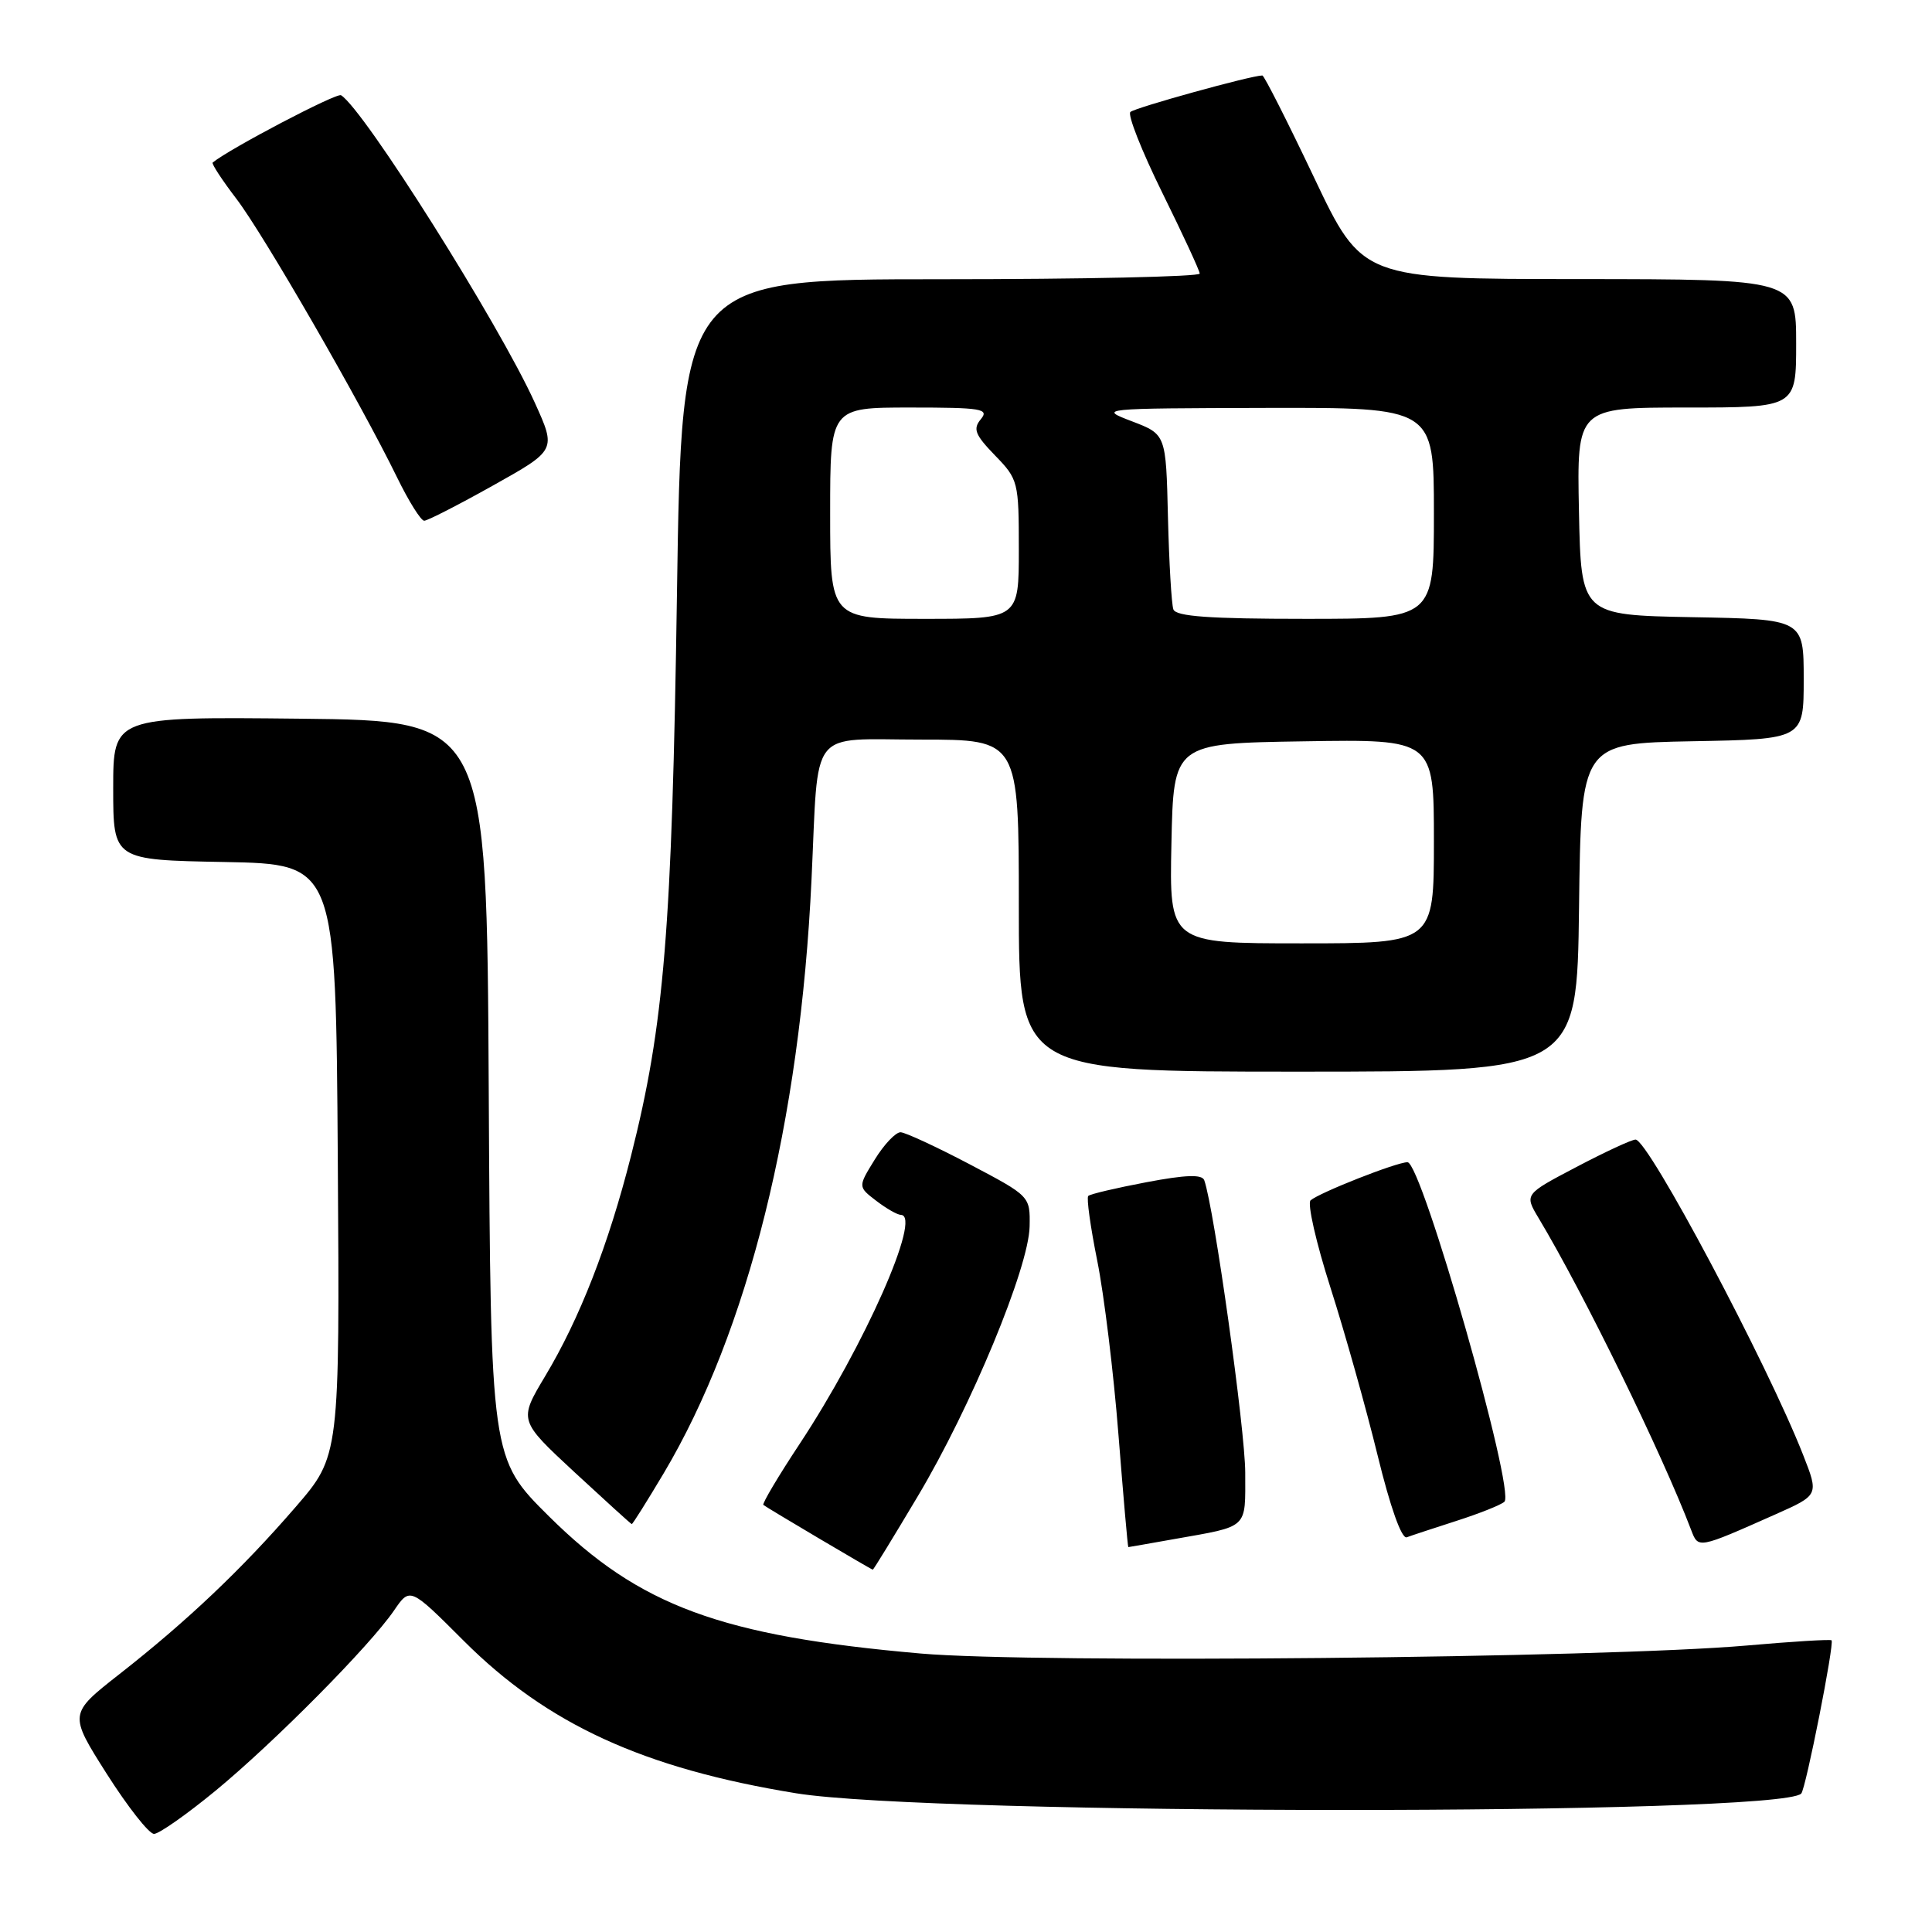<?xml version="1.0" encoding="UTF-8" standalone="no"?>
<!DOCTYPE svg PUBLIC "-//W3C//DTD SVG 1.1//EN" "http://www.w3.org/Graphics/SVG/1.1/DTD/svg11.dtd" >
<svg xmlns="http://www.w3.org/2000/svg" xmlns:xlink="http://www.w3.org/1999/xlink" version="1.1" viewBox="0 0 256 256">
 <g >
 <path fill="currentColor"
d=" M 28.56 237.28 C 36.37 230.84 48.99 218.10 52.21 213.40 C 54.33 210.30 54.33 210.30 61.44 217.41 C 72.51 228.48 85.28 234.33 105.50 237.62 C 123.51 240.54 235.75 240.58 238.67 237.66 C 239.27 237.06 243.09 217.76 242.69 217.35 C 242.54 217.20 237.48 217.51 231.46 218.04 C 212.47 219.70 137.11 220.43 122.00 219.10 C 95.51 216.78 84.73 212.80 72.76 200.94 C 65.02 193.26 65.02 193.26 64.76 144.38 C 64.50 95.50 64.50 95.50 39.75 95.23 C 15.00 94.97 15.00 94.97 15.00 104.46 C 15.00 113.95 15.00 113.95 29.75 114.22 C 44.50 114.50 44.50 114.50 44.76 153.71 C 45.02 192.92 45.02 192.92 39.15 199.71 C 32.07 207.90 24.78 214.82 15.80 221.85 C 9.11 227.10 9.11 227.10 14.15 235.05 C 16.93 239.42 19.74 243.00 20.41 243.00 C 21.07 243.00 24.74 240.42 28.56 237.28 Z  M 121.57 198.33 C 128.66 186.47 136.33 167.95 136.43 162.50 C 136.50 158.50 136.50 158.50 128.50 154.28 C 124.10 151.97 119.97 150.05 119.33 150.03 C 118.69 150.02 117.15 151.63 115.92 153.63 C 113.68 157.25 113.68 157.25 116.09 159.10 C 117.42 160.12 118.89 160.97 119.38 160.98 C 122.19 161.05 114.55 178.31 105.96 191.32 C 103.12 195.61 100.96 199.26 101.15 199.41 C 101.65 199.81 115.47 207.99 115.65 207.99 C 115.74 208.00 118.40 203.65 121.57 198.33 Z  M 155.57 203.94 C 165.55 202.17 165.00 202.68 165.00 195.15 C 165.00 189.51 160.86 159.97 159.57 156.39 C 159.28 155.59 157.14 155.66 151.91 156.65 C 147.91 157.41 144.44 158.22 144.20 158.47 C 143.95 158.71 144.49 162.58 145.39 167.05 C 146.29 171.53 147.56 181.89 148.20 190.09 C 148.85 198.29 149.43 205.00 149.51 205.00 C 149.58 205.00 152.30 204.52 155.57 203.94 Z  M 235.26 200.66 C 241.01 198.10 241.01 198.10 238.93 192.80 C 234.15 180.63 218.40 151.00 216.72 151.00 C 216.21 151.00 212.69 152.63 208.89 154.63 C 201.99 158.25 201.99 158.25 203.86 161.38 C 209.83 171.33 220.23 192.60 224.09 202.74 C 225.04 205.22 224.95 205.24 235.26 200.66 Z  M 193.00 201.52 C 196.03 200.55 198.88 199.41 199.34 198.99 C 200.83 197.63 188.38 154.00 186.50 154.00 C 185.05 154.00 174.88 158.01 173.66 159.05 C 173.20 159.45 174.39 164.66 176.30 170.64 C 178.21 176.61 181.01 186.59 182.53 192.80 C 184.21 199.69 185.72 203.94 186.40 203.70 C 187.00 203.47 189.97 202.50 193.00 201.52 Z  M 87.96 195.19 C 99.12 176.39 106.02 148.70 107.53 116.55 C 108.50 96.08 107.00 98.00 122.05 98.00 C 135.00 98.00 135.00 98.00 135.00 120.00 C 135.00 142.00 135.00 142.00 171.98 142.00 C 208.96 142.00 208.96 142.00 209.23 120.25 C 209.50 98.50 209.50 98.50 224.25 98.22 C 239.00 97.95 239.00 97.95 239.00 90.00 C 239.00 82.05 239.00 82.05 224.25 81.78 C 209.50 81.50 209.50 81.50 209.22 67.75 C 208.94 54.00 208.94 54.00 223.47 54.00 C 238.00 54.00 238.00 54.00 238.00 45.50 C 238.00 37.00 238.00 37.00 209.25 36.98 C 180.50 36.97 180.50 36.97 174.10 23.48 C 170.58 16.07 167.50 10.00 167.27 10.00 C 165.80 10.00 150.37 14.27 149.78 14.84 C 149.39 15.22 151.29 20.02 154.00 25.52 C 156.71 31.01 158.95 35.84 158.97 36.25 C 158.98 36.66 143.55 37.00 124.66 37.00 C 90.32 37.00 90.32 37.00 89.70 78.75 C 89.04 123.23 88.01 135.81 83.61 153.17 C 80.63 164.93 76.81 174.73 72.23 182.36 C 68.73 188.21 68.73 188.21 76.11 195.06 C 80.18 198.82 83.59 201.93 83.71 201.95 C 83.82 201.98 85.73 198.93 87.96 195.19 Z  M 65.35 64.32 C 73.71 59.64 73.71 59.64 70.87 53.37 C 66.13 42.91 48.22 14.49 45.19 12.62 C 44.61 12.26 30.42 19.70 28.18 21.54 C 28.01 21.69 29.42 23.85 31.33 26.35 C 34.93 31.07 47.71 53.22 52.61 63.25 C 54.15 66.41 55.77 69.00 56.21 69.00 C 56.64 69.00 60.76 66.89 65.35 64.32 Z  M 155.22 111.75 C 155.50 98.50 155.50 98.50 172.75 98.23 C 190.00 97.95 190.00 97.95 190.00 111.48 C 190.00 125.00 190.00 125.00 172.47 125.00 C 154.94 125.00 154.94 125.00 155.22 111.75 Z  M 110.00 68.00 C 110.00 54.00 110.00 54.00 120.62 54.00 C 130.08 54.00 131.10 54.17 129.97 55.54 C 128.89 56.84 129.19 57.60 131.84 60.34 C 134.92 63.51 135.00 63.83 135.00 72.80 C 135.00 82.00 135.00 82.00 122.50 82.00 C 110.00 82.00 110.00 82.00 110.00 68.00 Z  M 155.48 80.75 C 155.23 80.06 154.91 74.56 154.76 68.53 C 154.50 57.55 154.50 57.55 150.00 55.83 C 145.52 54.12 145.59 54.11 167.75 54.05 C 190.00 54.00 190.00 54.00 190.00 68.00 C 190.00 82.00 190.00 82.00 172.97 82.00 C 160.25 82.00 155.82 81.68 155.48 80.75 Z "/>
</g>
</svg>